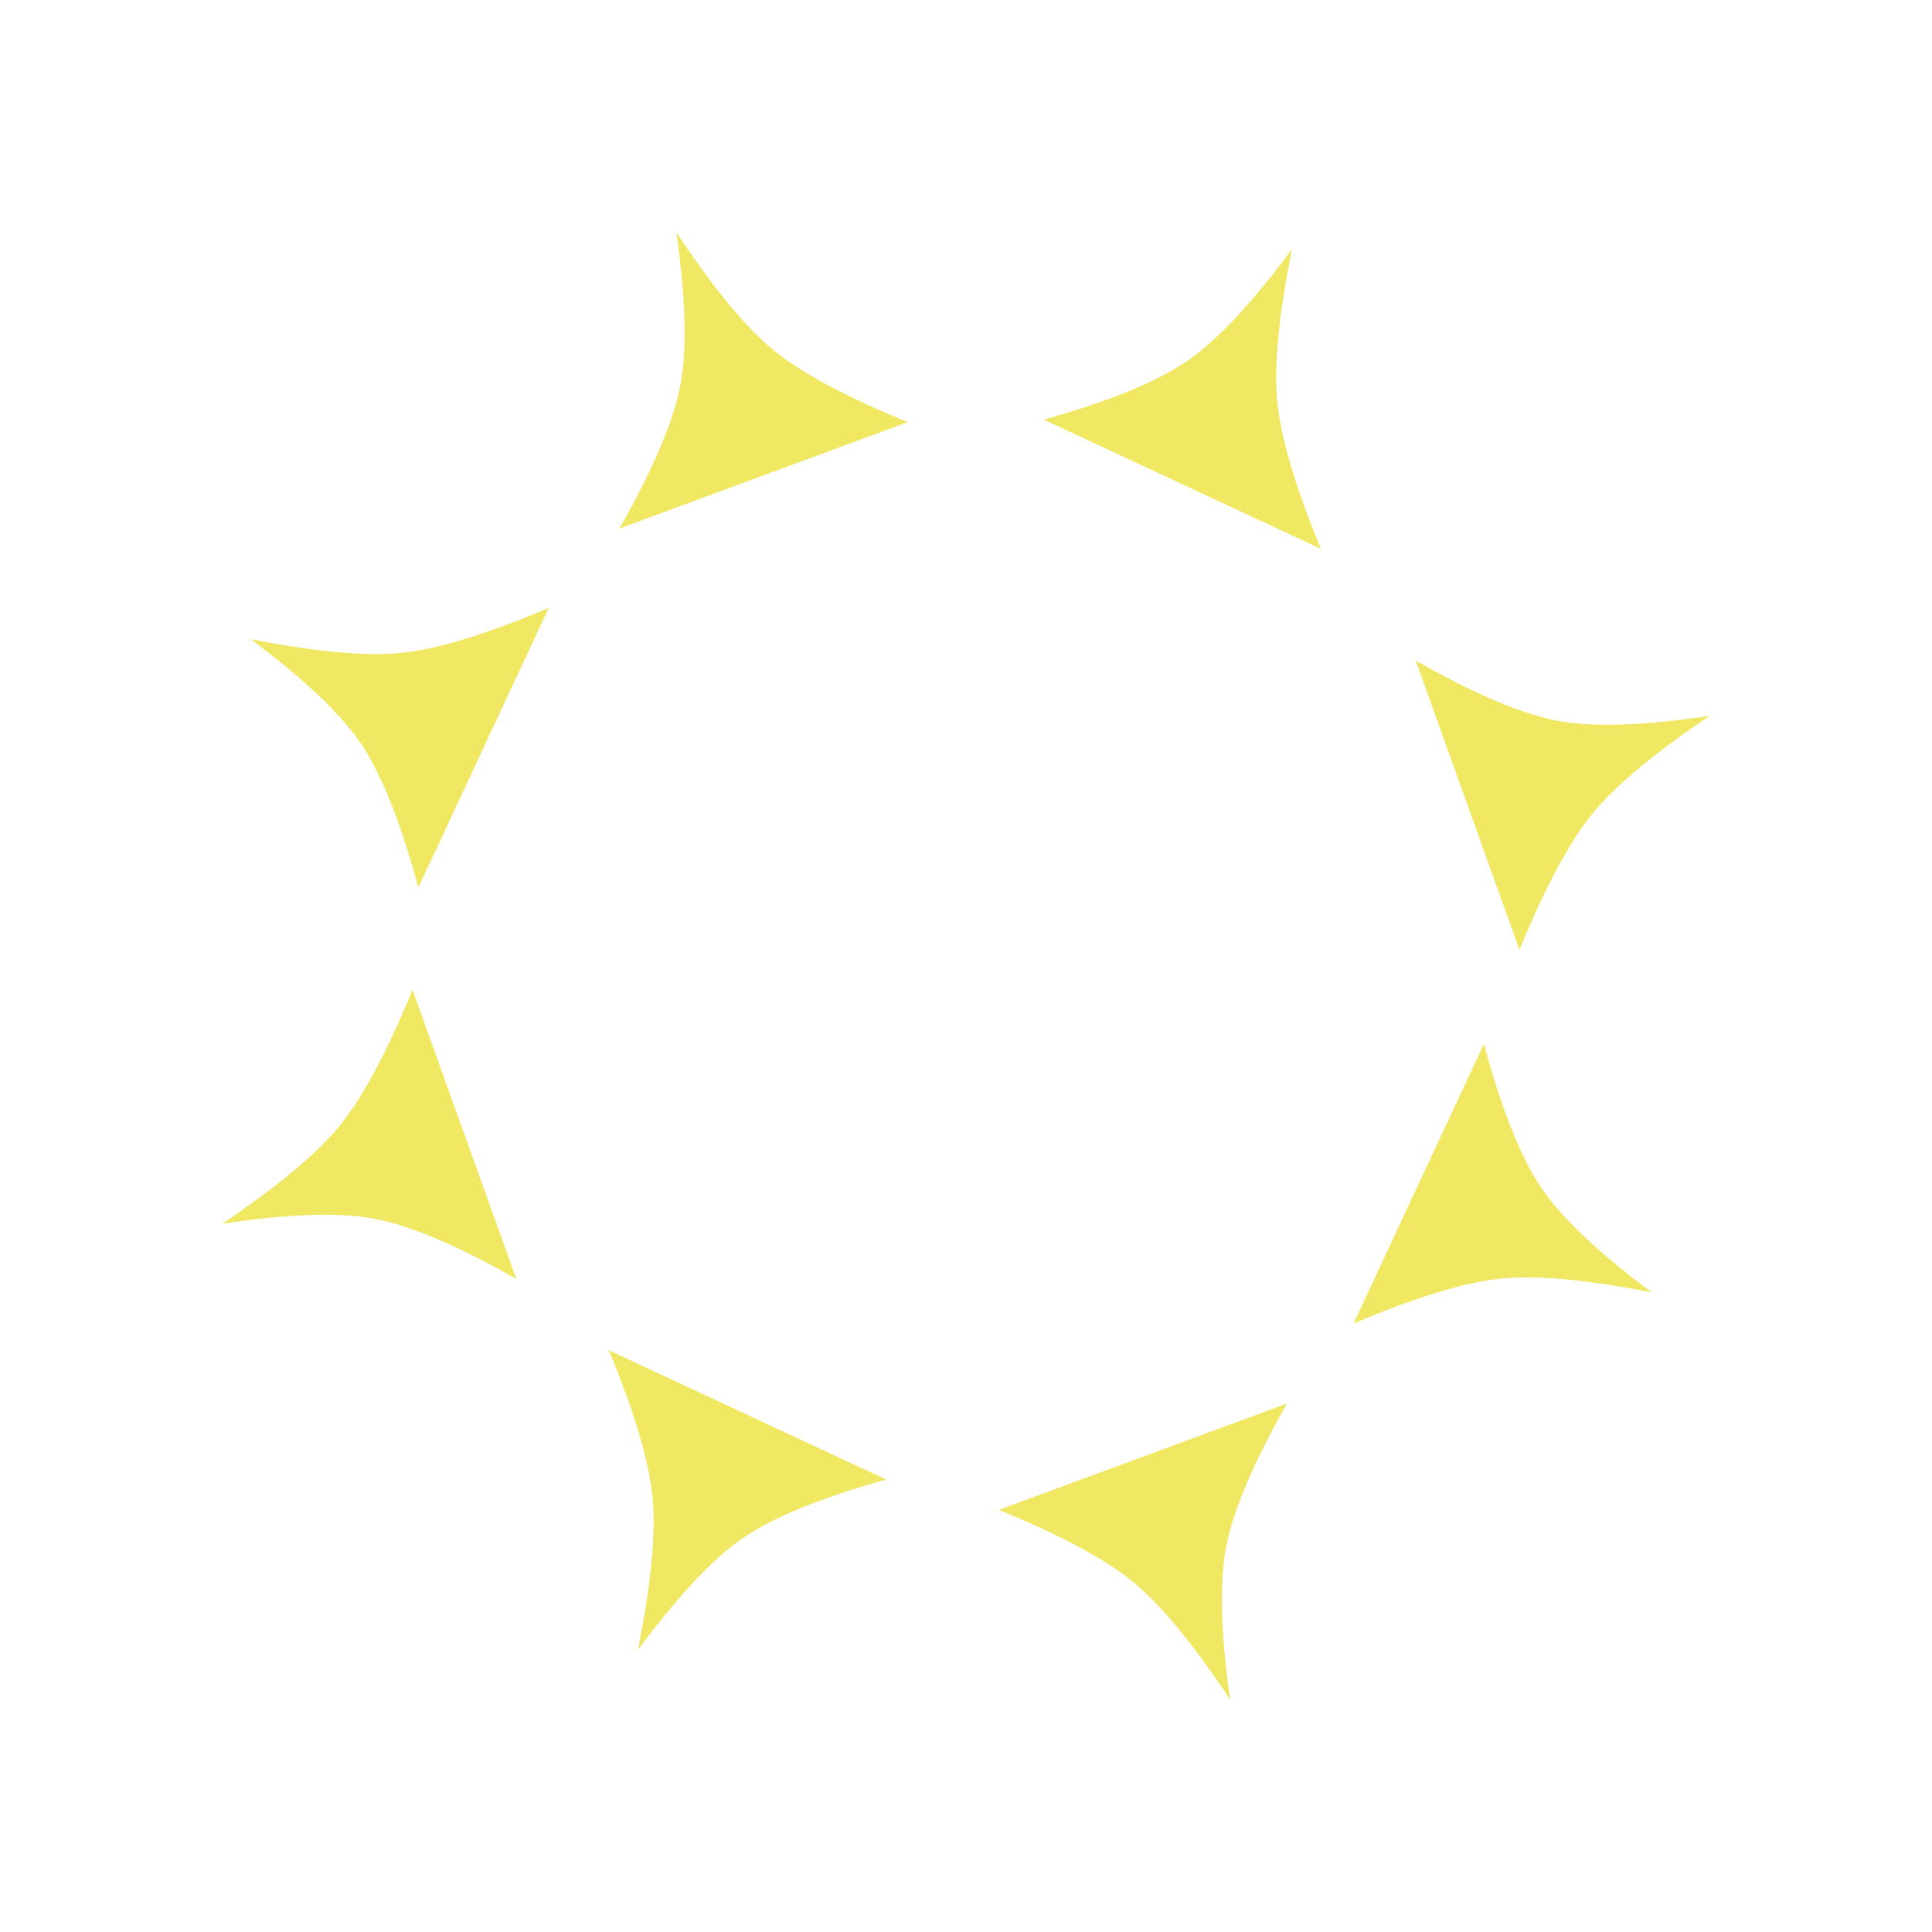 <?xml version="1.0" encoding="UTF-8" standalone="no"?><!-- Generator: Gravit.io --><svg xmlns="http://www.w3.org/2000/svg" xmlns:xlink="http://www.w3.org/1999/xlink" style="isolation:isolate" viewBox="0 0 400 400" width="400pt" height="400pt"><defs><clipPath id="_clipPath_K3DGrrYk1wxeXSOcCGBTzugpvP0Pfxnb"><rect width="400" height="400"/></clipPath></defs><g clip-path="url(#_clipPath_K3DGrrYk1wxeXSOcCGBTzugpvP0Pfxnb)"><g><path d=" M 246.08 74.546 Q 236.649 81.13 216.108 86.885 L 273.49 113.643 Q 265.509 94.337 264.442 83.109 Q 263.386 71.993 267.477 51.631 Q 255.168 68.202 246.08 74.546 Z " fill="rgb(240,231,98)"/><path d=" M 140.922 79.437 Q 138.836 90.767 128.259 109.417 L 187.924 87.399 Q 168.668 79.517 160.015 72.391 Q 151.448 65.336 140.044 48.126 Q 142.931 68.518 140.922 79.437 Z " fill="rgb(240,231,98)"/><path d=" M 74.55 153.689 Q 81.032 163.129 86.614 183.749 L 113.611 125.853 Q 94.361 134.012 83.189 135.162 Q 72.13 136.3 51.911 132.324 Q 68.305 144.592 74.55 153.689 Z " fill="rgb(240,231,98)"/><path d=" M 77.172 252.261 Q 88.424 254.281 106.896 264.792 L 85.41 204.932 Q 77.442 224.353 70.297 233.106 Q 63.224 241.77 46.034 253.357 Q 66.33 250.314 77.172 252.261 Z " fill="rgb(240,231,98)"/><path d=" M 153.478 318.66 Q 162.909 312.076 183.45 306.321 L 126.067 279.563 Q 134.049 298.87 135.116 310.097 Q 136.172 321.213 132.081 341.575 Q 144.39 325.004 153.478 318.66 Z " fill="rgb(240,231,98)"/><path d=" M 253.801 320.563 Q 255.886 309.233 266.464 290.583 L 206.798 312.601 Q 226.054 320.483 234.708 327.609 Q 243.275 334.664 254.678 351.874 Q 251.791 331.482 253.801 320.563 Z " fill="rgb(240,231,98)"/><path d=" M 319.291 246.198 Q 312.81 236.757 307.227 216.137 L 280.23 274.034 Q 299.481 265.874 310.652 264.725 Q 321.711 263.586 341.93 267.562 Q 325.537 255.295 319.291 246.198 Z " fill="rgb(240,231,98)"/><path d=" M 322.828 149.299 Q 311.576 147.279 293.104 136.768 L 314.59 196.628 Q 322.558 177.206 329.703 168.454 Q 336.776 159.79 353.966 148.202 Q 333.67 151.246 322.828 149.299 Z " fill="rgb(240,231,98)"/></g></g></svg>